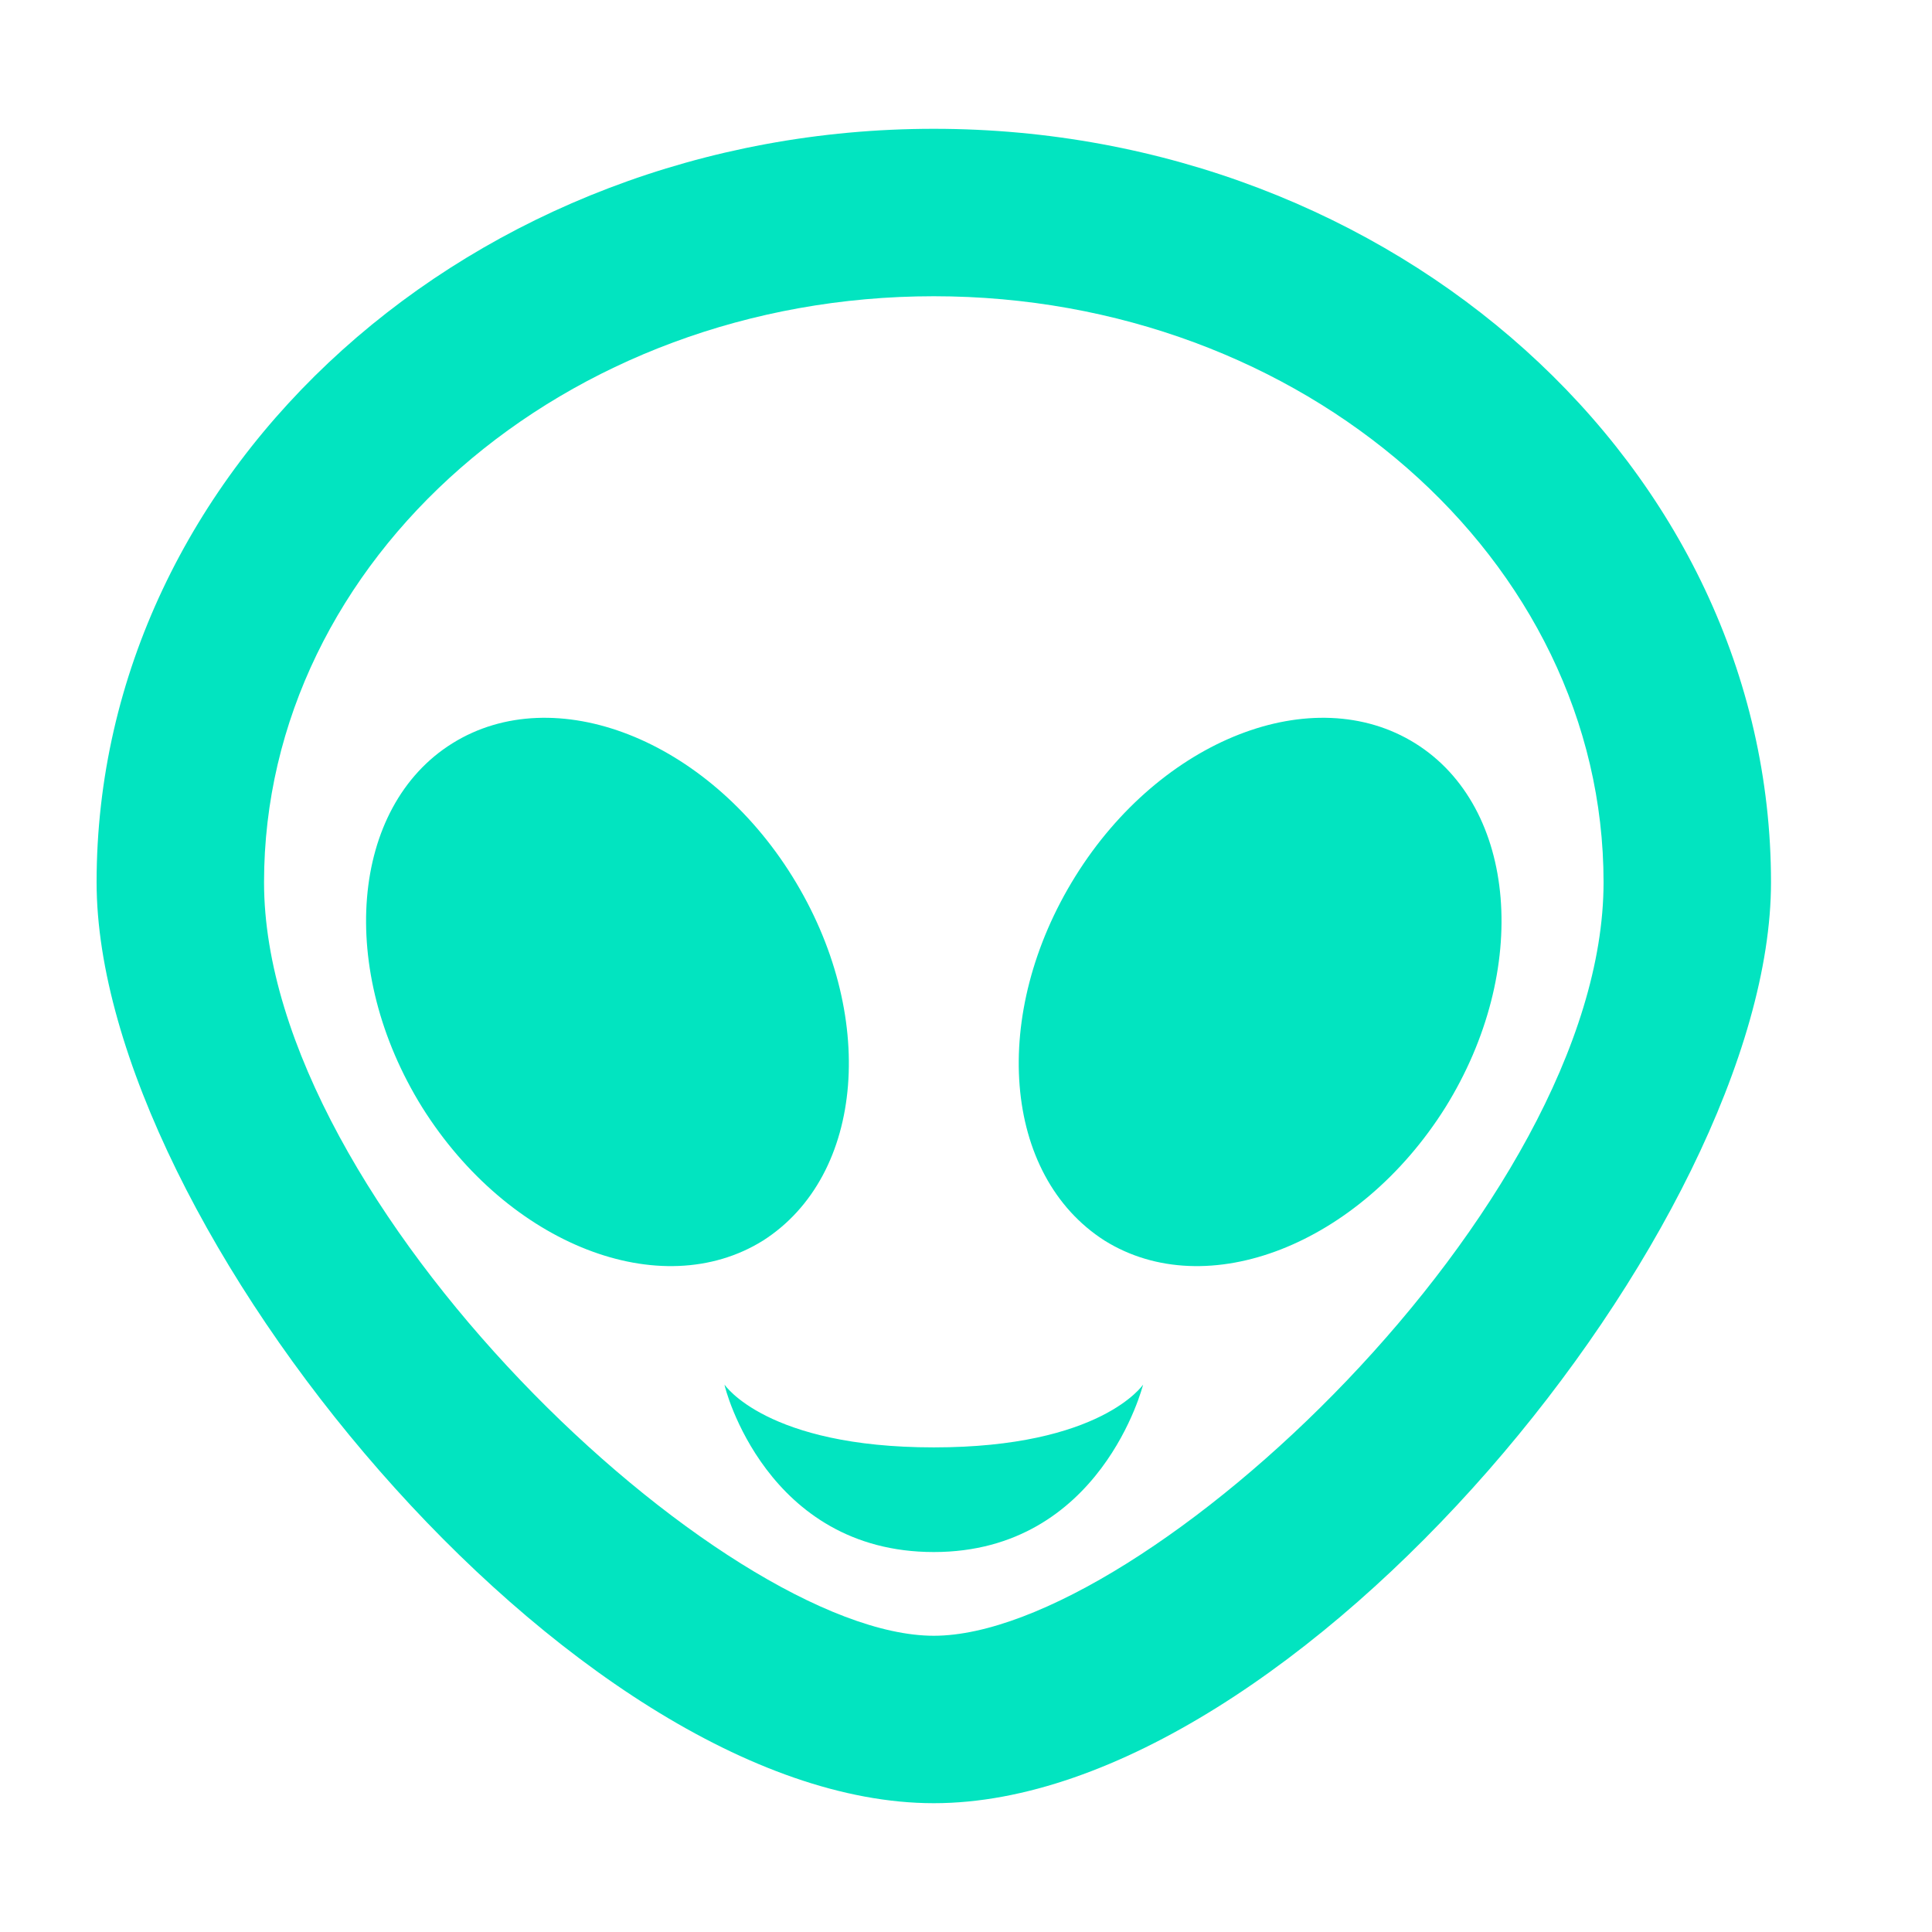 <svg width="30" height="30" viewBox="0 0 30 30" fill="none" xmlns="http://www.w3.org/2000/svg">
<path d="M12.303 13.609C13.629 15.741 13.434 18.25 11.848 19.264C10.262 20.252 7.896 19.329 6.557 17.197C5.231 15.065 5.439 12.53 7.025 11.542C8.611 10.554 10.977 11.477 12.303 13.609ZM14.5 22.475C17.1 22.475 17.75 21.5 17.75 21.5C17.75 21.5 17.1 24.1 14.5 24.1C11.9 24.1 11.25 21.539 11.25 21.5C11.25 21.5 11.9 22.475 14.5 22.475ZM21.975 11.542C23.561 12.53 23.769 15.065 22.443 17.197C21.104 19.329 18.738 20.252 17.152 19.264C15.566 18.25 15.371 15.741 16.697 13.609C18.023 11.477 20.389 10.554 21.975 11.542ZM14.5 25.4C17.75 25.4 24.9 18.718 24.9 13.7C24.9 8.682 20.233 4.6 14.5 4.6C8.767 4.6 4.1 8.682 4.1 13.7C4.1 18.718 11.25 25.4 14.5 25.4ZM14.5 2C21.65 2 27.5 7.252 27.5 13.7C27.5 19.004 20.116 28 14.5 28C8.884 28 1.5 19.004 1.5 13.7C1.5 7.252 7.35 2 14.5 2Z" fill="#02E4C0"/>
</svg>
